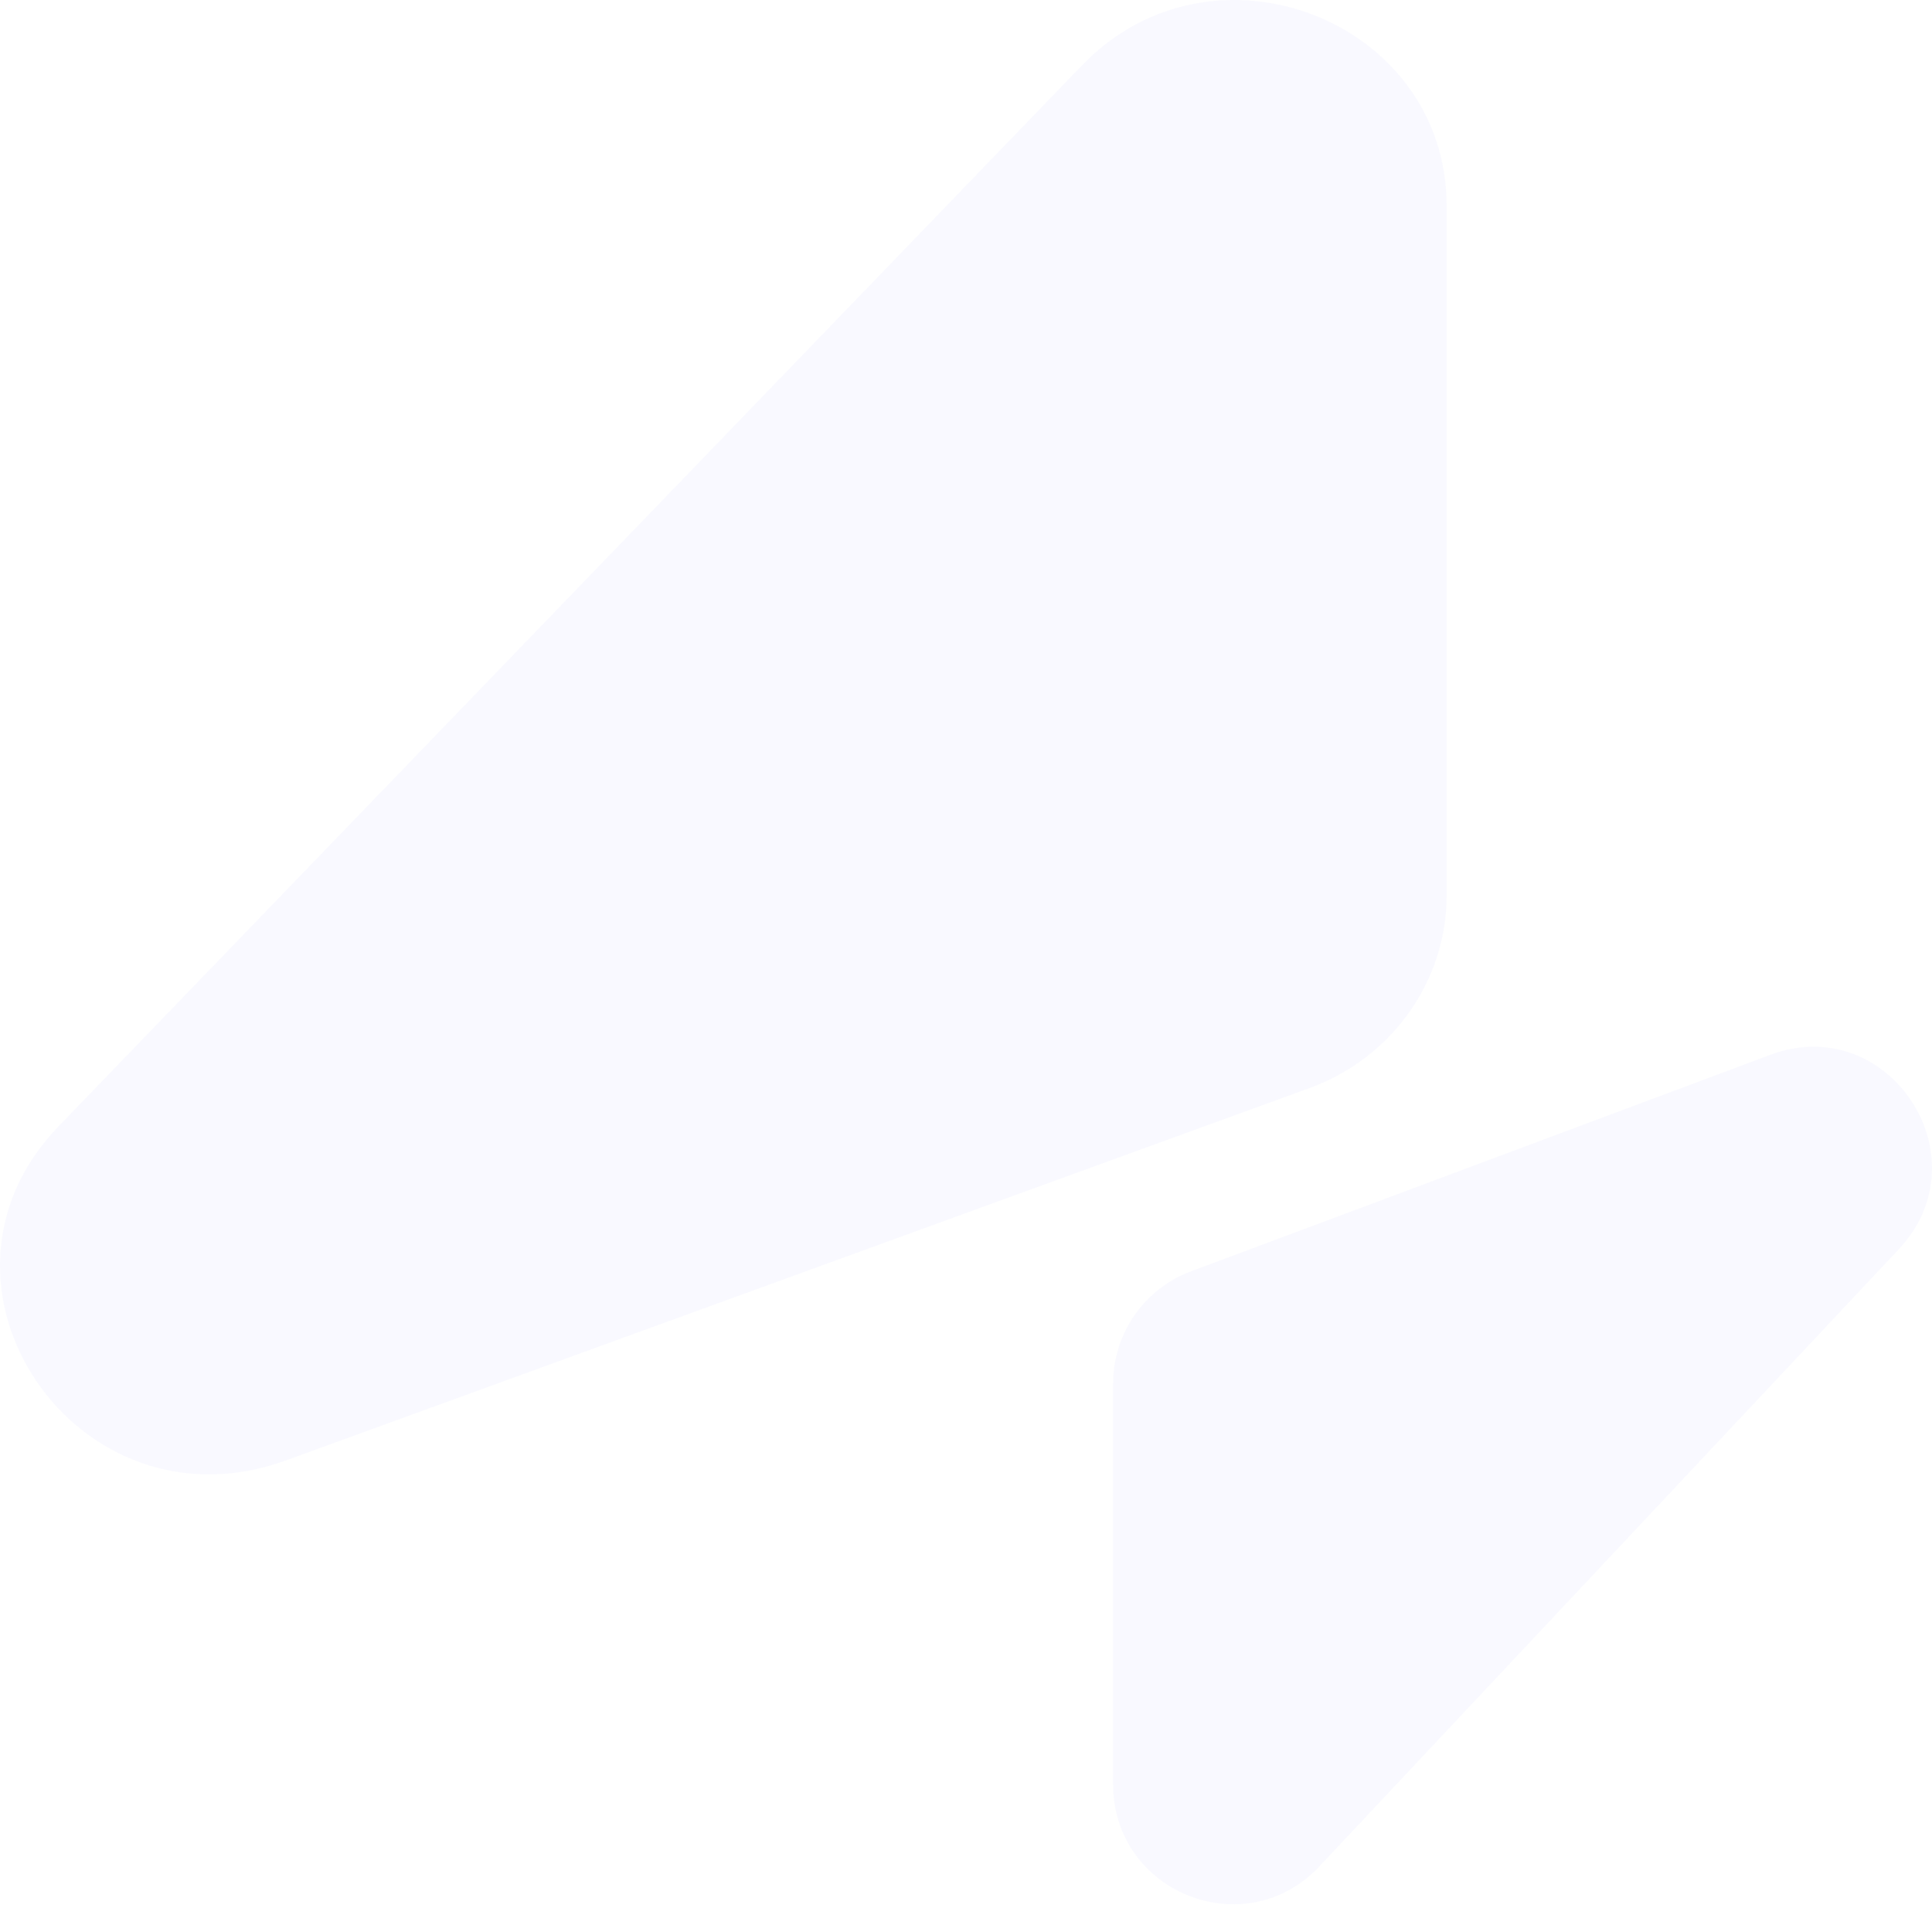 <svg width="418" height="418" viewBox="0 0 418 418" fill="none" xmlns="http://www.w3.org/2000/svg">
<path fill-rule="evenodd" clip-rule="evenodd" d="M313 44.656V193.655C313 212.267 301.153 228.921 283.295 235.421L61.859 315.973C16.61 332.435 -20.409 277.971 12.701 243.649L234.136 14.097C262.471 -15.271 313 4.306 313 44.656Z" fill="#273DF2" fill-opacity="0.03"/>
<path fill-rule="evenodd" clip-rule="evenodd" d="M240.825 386.024V299.369C240.825 288.542 247.533 278.858 257.64 275.077L382.984 228.226C408.599 218.655 429.553 250.329 410.809 270.288L285.465 403.8C269.43 420.884 240.825 409.495 240.825 386.024Z" fill="#273DF2" fill-opacity="0.03"/>
</svg>
